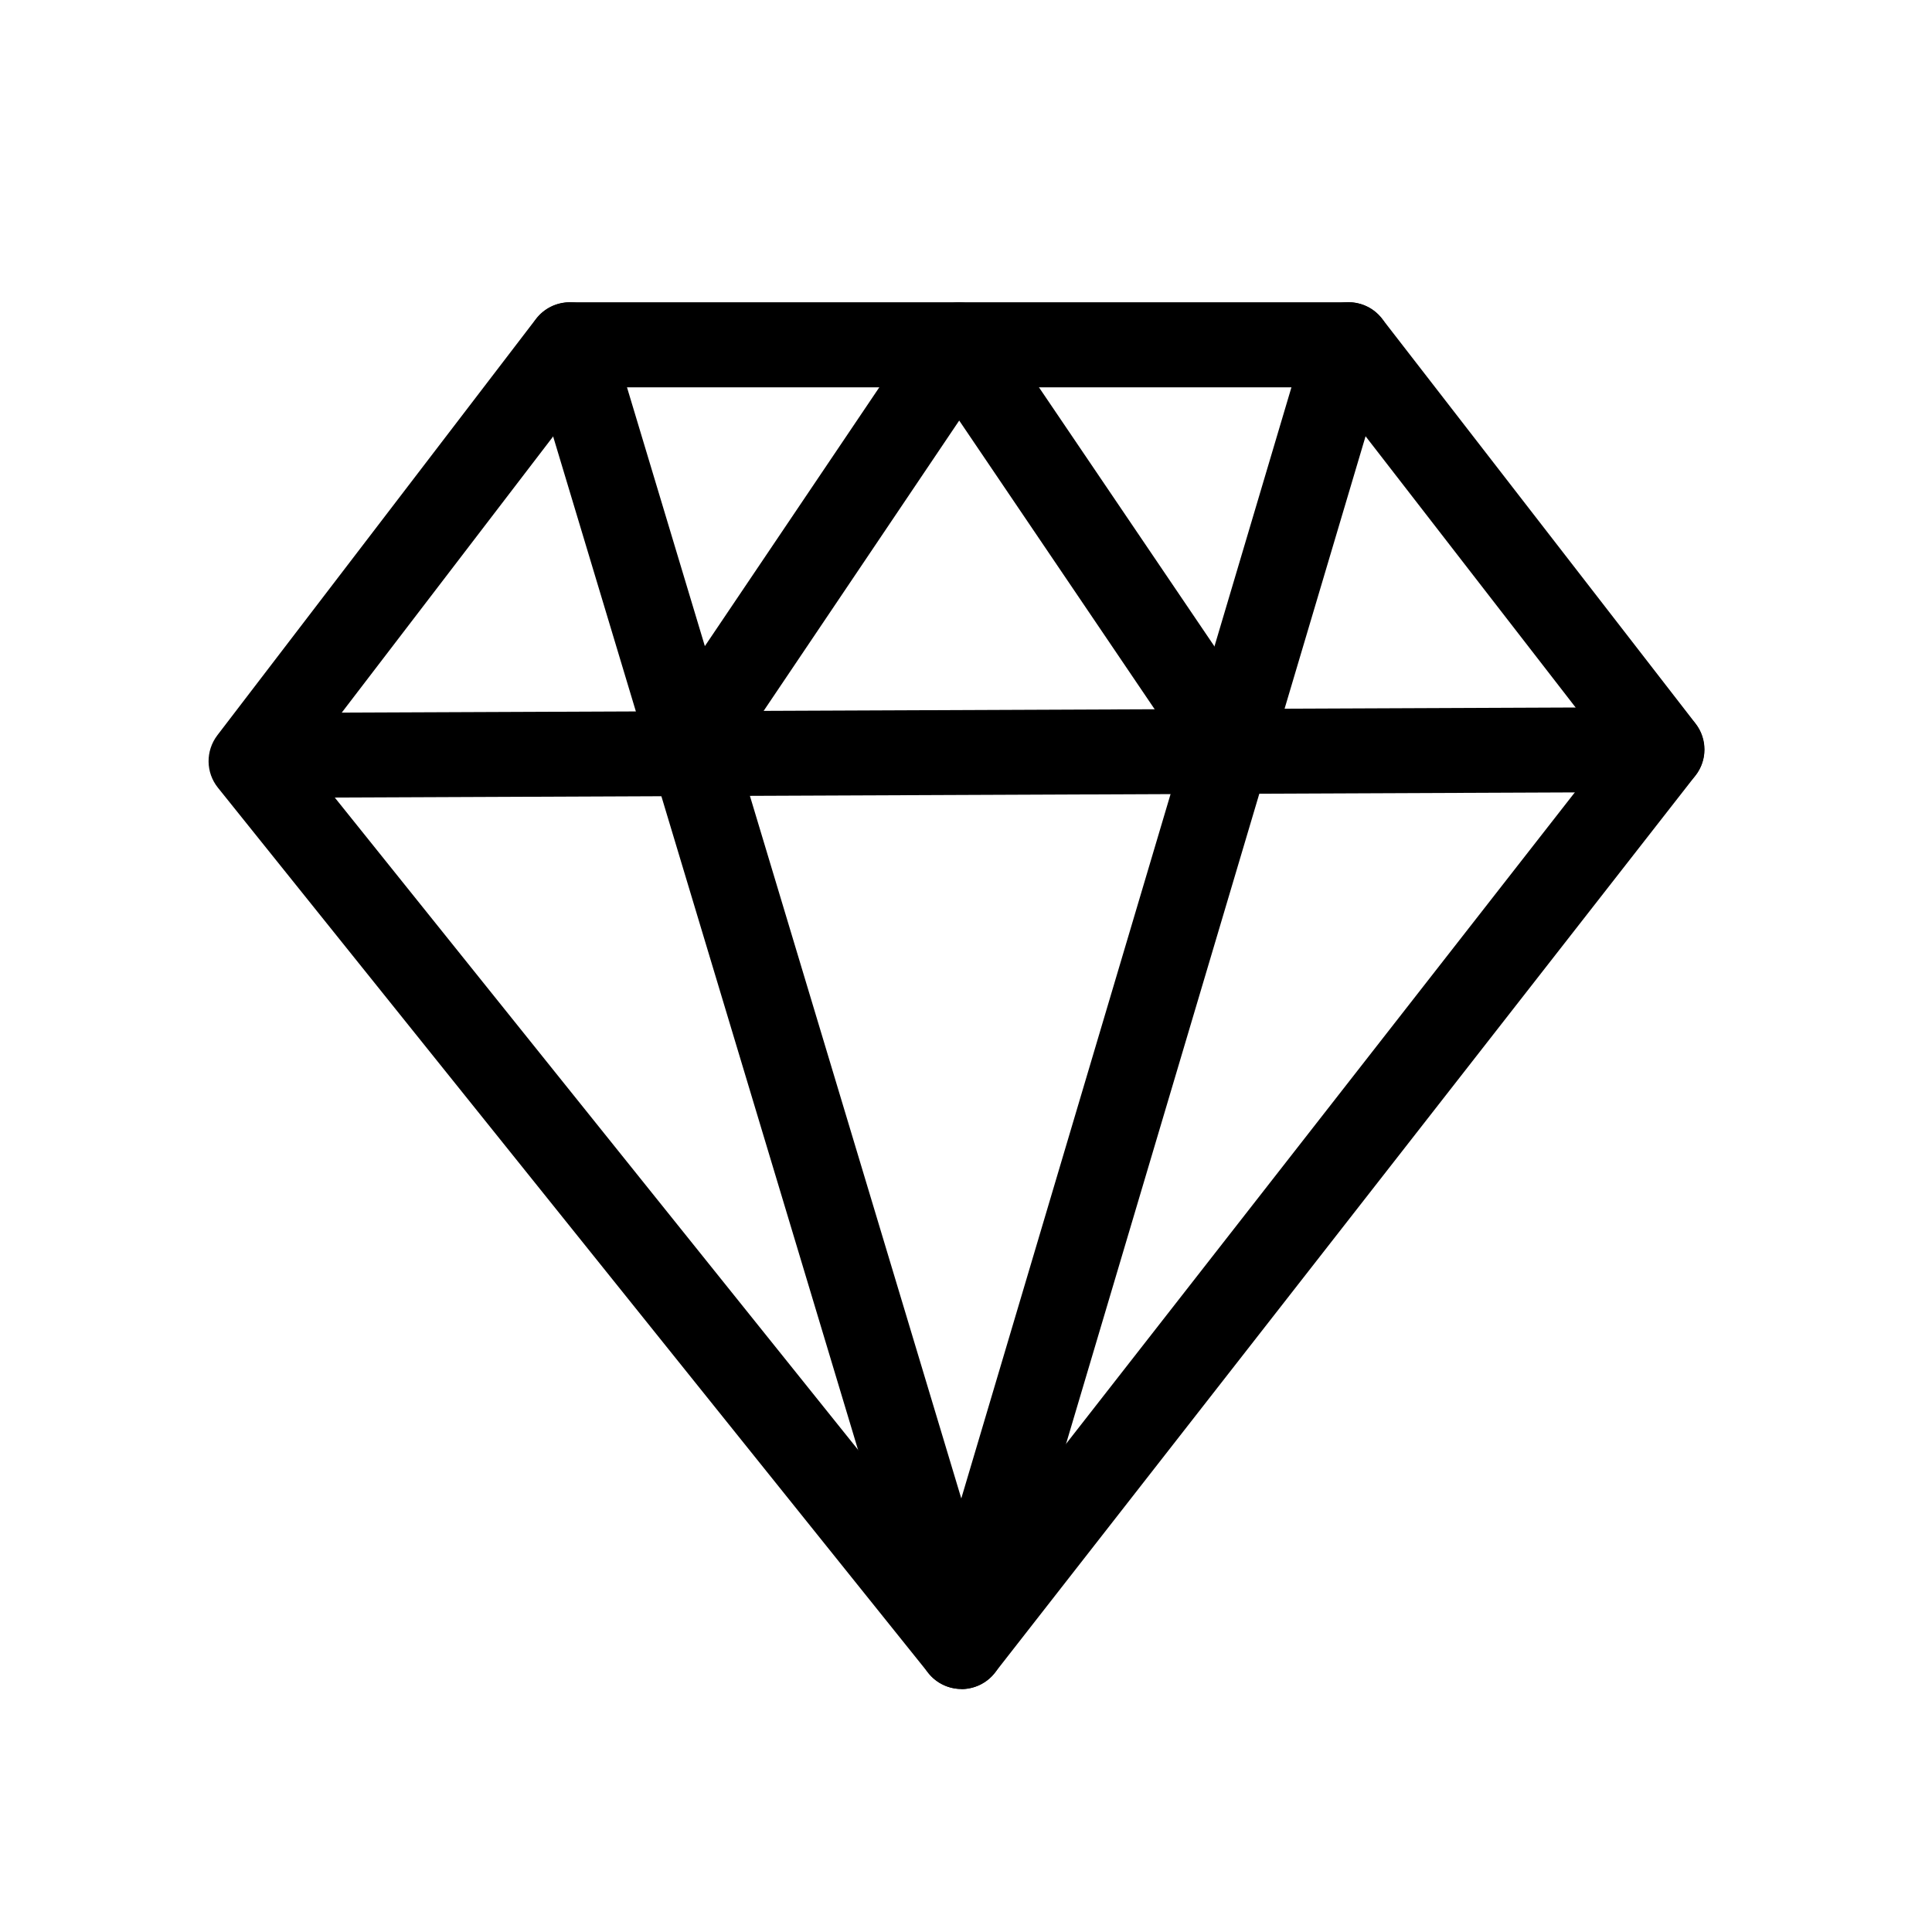<?xml version="1.0" encoding="utf-8"?>
<!-- Generator: Adobe Illustrator 18.0.0, SVG Export Plug-In . SVG Version: 6.00 Build 0)  -->
<!DOCTYPE svg PUBLIC "-//W3C//DTD SVG 1.1//EN" "http://www.w3.org/Graphics/SVG/1.1/DTD/svg11.dtd">
<svg version="1.1" id="图层_1" xmlns="http://www.w3.org/2000/svg" xmlns:xlink="http://www.w3.org/1999/xlink" x="0px" y="0px"
	 viewBox="0 0 1024 1024" style="enable-background:new 0 0 1024 1024;" xml:space="preserve">
<style type="text/css">
	.st0{fill:#040000;}
	.st1{fill:none;stroke:#040000;stroke-width:45;stroke-linecap:round;stroke-linejoin:round;stroke-miterlimit:10;}
	.st2{fill:none;stroke:#000000;stroke-width:50;stroke-linecap:round;stroke-miterlimit:10;}
	.st3{fill:#231815;}
	.st4{fill:none;}
	.st5{fill-rule:evenodd;clip-rule:evenodd;}
</style>
<g>
	<path d="M509.6,895.2c-6.8,0-13.3-3.1-17.5-8.4L115.5,417.5c-6.5-8.1-6.6-19.5-0.3-27.8l168.9-220.7c4.3-5.6,10.9-8.8,17.9-8.8
		h412.7c7,0,13.5,3.2,17.8,8.7l166.2,214.6c6.3,8.1,6.3,19.5-0.1,27.6L527.3,886.6c-4.2,5.4-10.7,8.6-17.6,8.7
		C509.7,895.2,509.7,895.2,509.6,895.2z M161.7,403.1l347.7,433.4l343-439.2l-148.7-192H313.1L161.7,403.1z"/>
</g>
<g>
	<path d="M509.6,895.2c-9.9,0-18.7-6.5-21.5-16l-207.6-690c-3.6-11.9,3.2-24.4,15.1-28c11.9-3.6,24.4,3.2,28,15.1l185.9,617.9
		l183.6-617.9c3.5-11.9,16.1-18.7,28-15.2c11.9,3.5,18.7,16.1,15.2,28l-205.1,690C528.3,888.7,519.6,895.2,509.6,895.2
		C509.6,895.2,509.6,895.2,509.6,895.2z"/>
</g>
<g>
	<path d="M365.7,416.9c-4.3,0-8.7-1.2-12.6-3.8c-10.3-6.9-13-20.9-6.1-31.2l142.7-211.7c4.2-6.2,11.2-9.9,18.6-9.9c0,0,0,0,0,0
		c7.5,0,14.4,3.7,18.6,9.9l143.4,211.7c7,10.3,4.3,24.3-6,31.2c-10.3,7-24.3,4.3-31.2-6L508.4,222.9L384.4,407
		C380,413.4,372.9,416.9,365.7,416.9z"/>
</g>
<g>
	<path d="M135.8,422.9c-12.4,0-22.4-10-22.5-22.4c-0.1-12.4,10-22.5,22.4-22.6l745-3.1c0,0,0.1,0,0.1,0c12.4,0,22.4,10,22.5,22.4
		c0.1,12.4-10,22.5-22.4,22.6L135.8,422.9C135.9,422.9,135.9,422.9,135.8,422.9z"/>
</g>
</svg>
